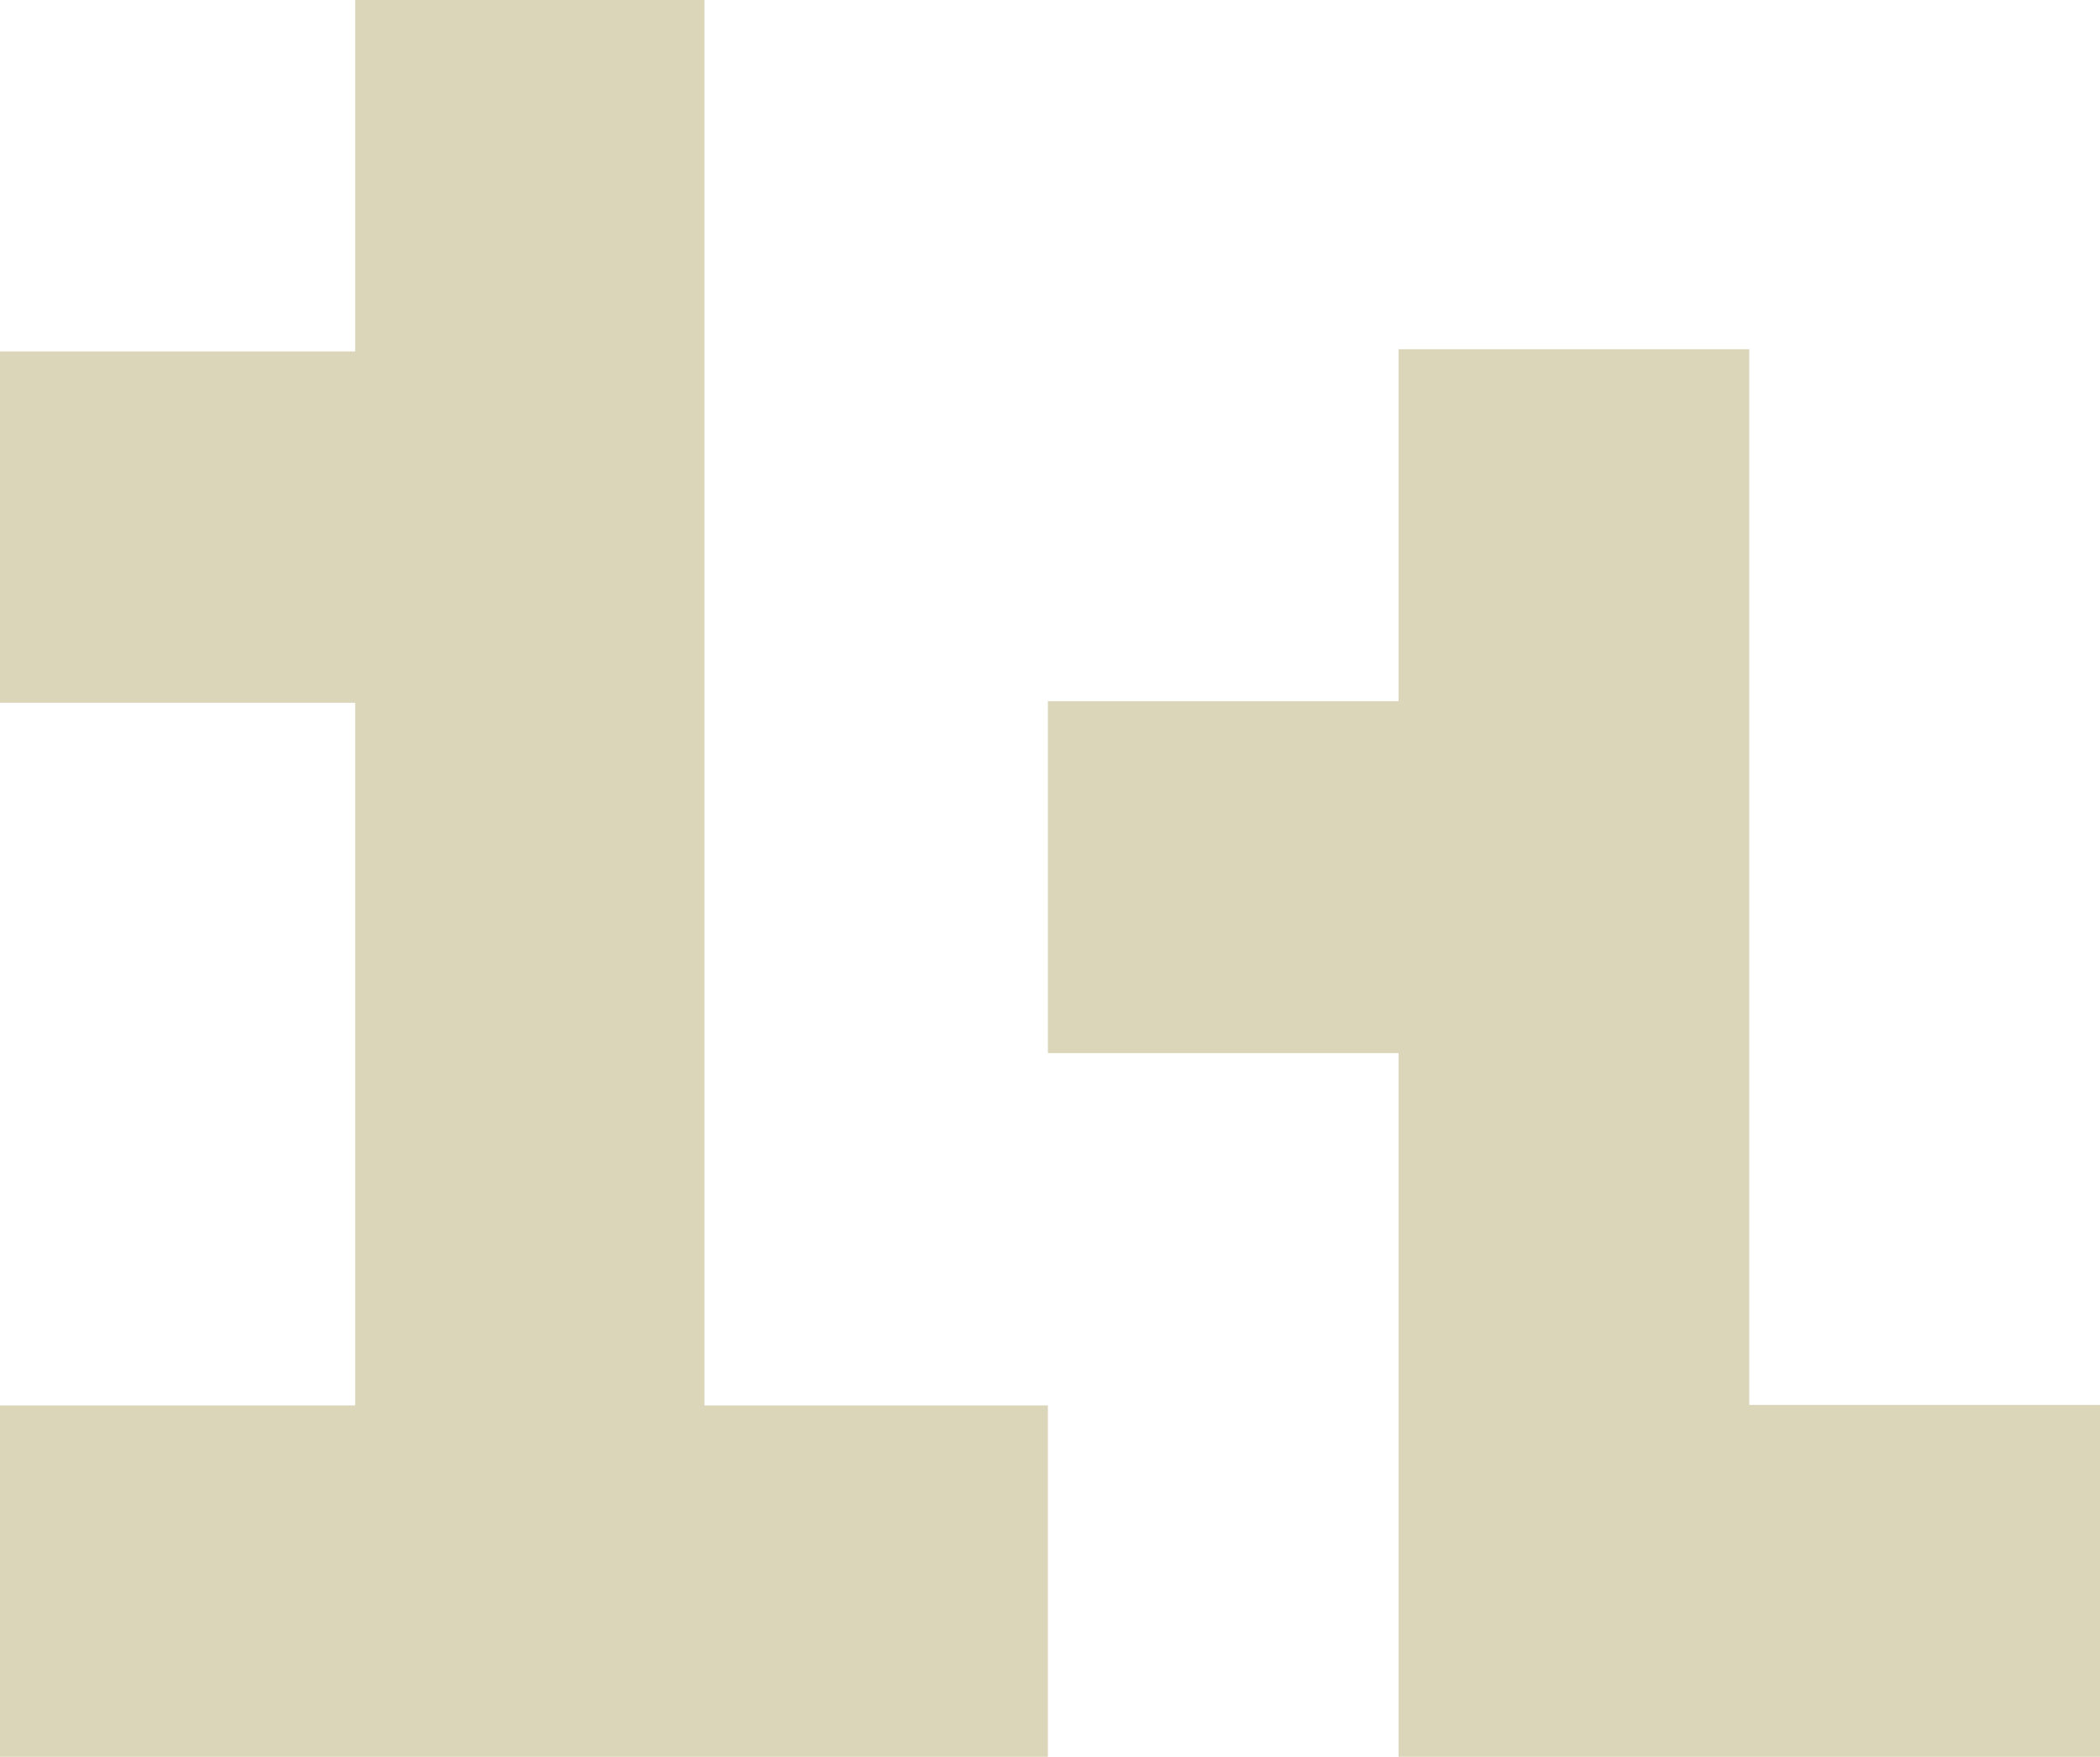 <svg width="1984" height="1660" viewBox="0 0 1984 1660" fill="none" xmlns="http://www.w3.org/2000/svg">
<path d="M665.519 1328.02V0H335.553V332.08H0V664.06H335.553V1328.02H0V1660H990V1328.02H665.519Z" fill="#DBD6BA"/>
<path d="M1652.67 1327.53V330H1321.33V662.575H990V995.05H1321.33V1660H1652.67H1984V1327.53H1652.67Z" fill="#DBD6BA"/>
</svg>
